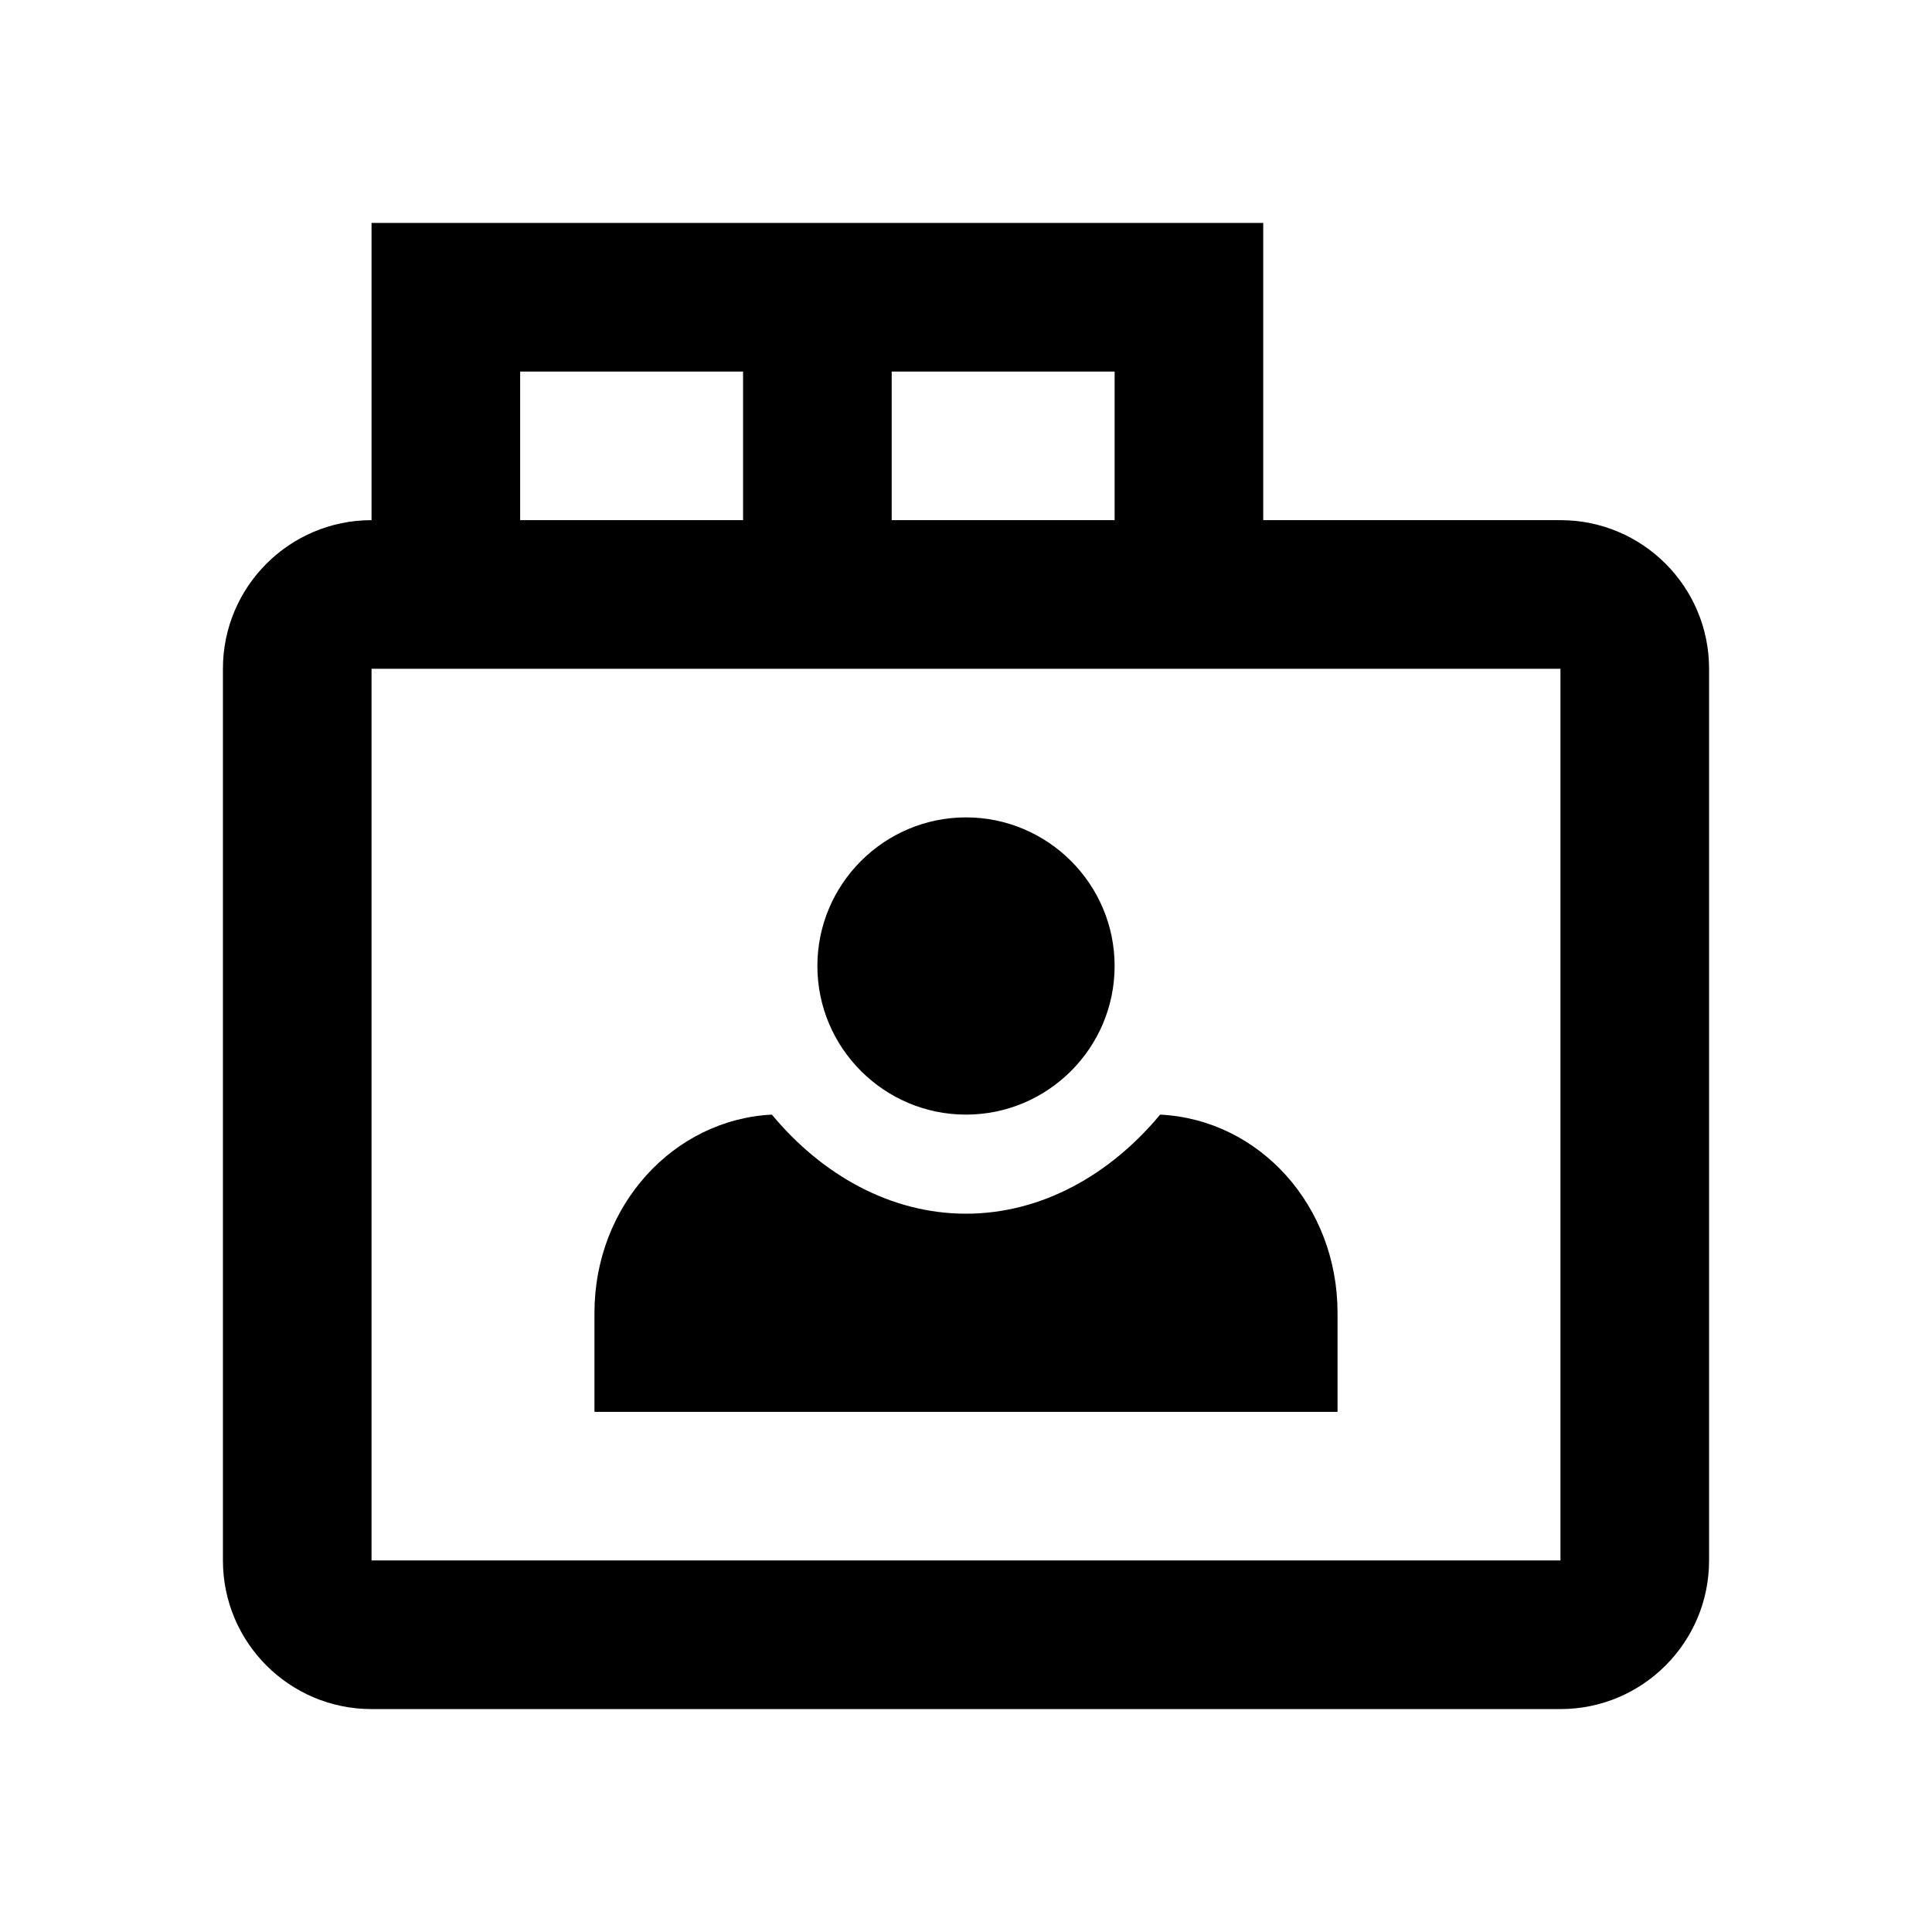 <svg viewBox="0 0 2080 2080" version="1.1" xmlns="http://www.w3.org/2000/svg" height="26pt" width="26pt">
    <g stroke="none" stroke-width="1" fill-rule="evenodd" transform="translate(80 80)">
        <path d="M1280 480V160H320v320c-88.32 0-160 71.6-160 160v960c0 88.32 71.68 160 160 160h1280c88.32 0 160-71.68 160-160V640c0-88.4-71.68-160-160-160h-320zM480 320h240v160H480V320zm400 0h240v160H880V320zM320 640h1280v960H320V640z"/>
        <path d="M751 1120c-106 5.333-191 98.133-191 213.333V1440h800v-106.667c0-115.2-84-208-191-213.333-54 65.067-128 106.667-209 106.667s-155-41.6-209-106.667zM960 800c-88 0-160 71.68-160 160s72 160 160 160 160-71.68 160-160-72-160-160-160z"/>
    </g>
</svg>
